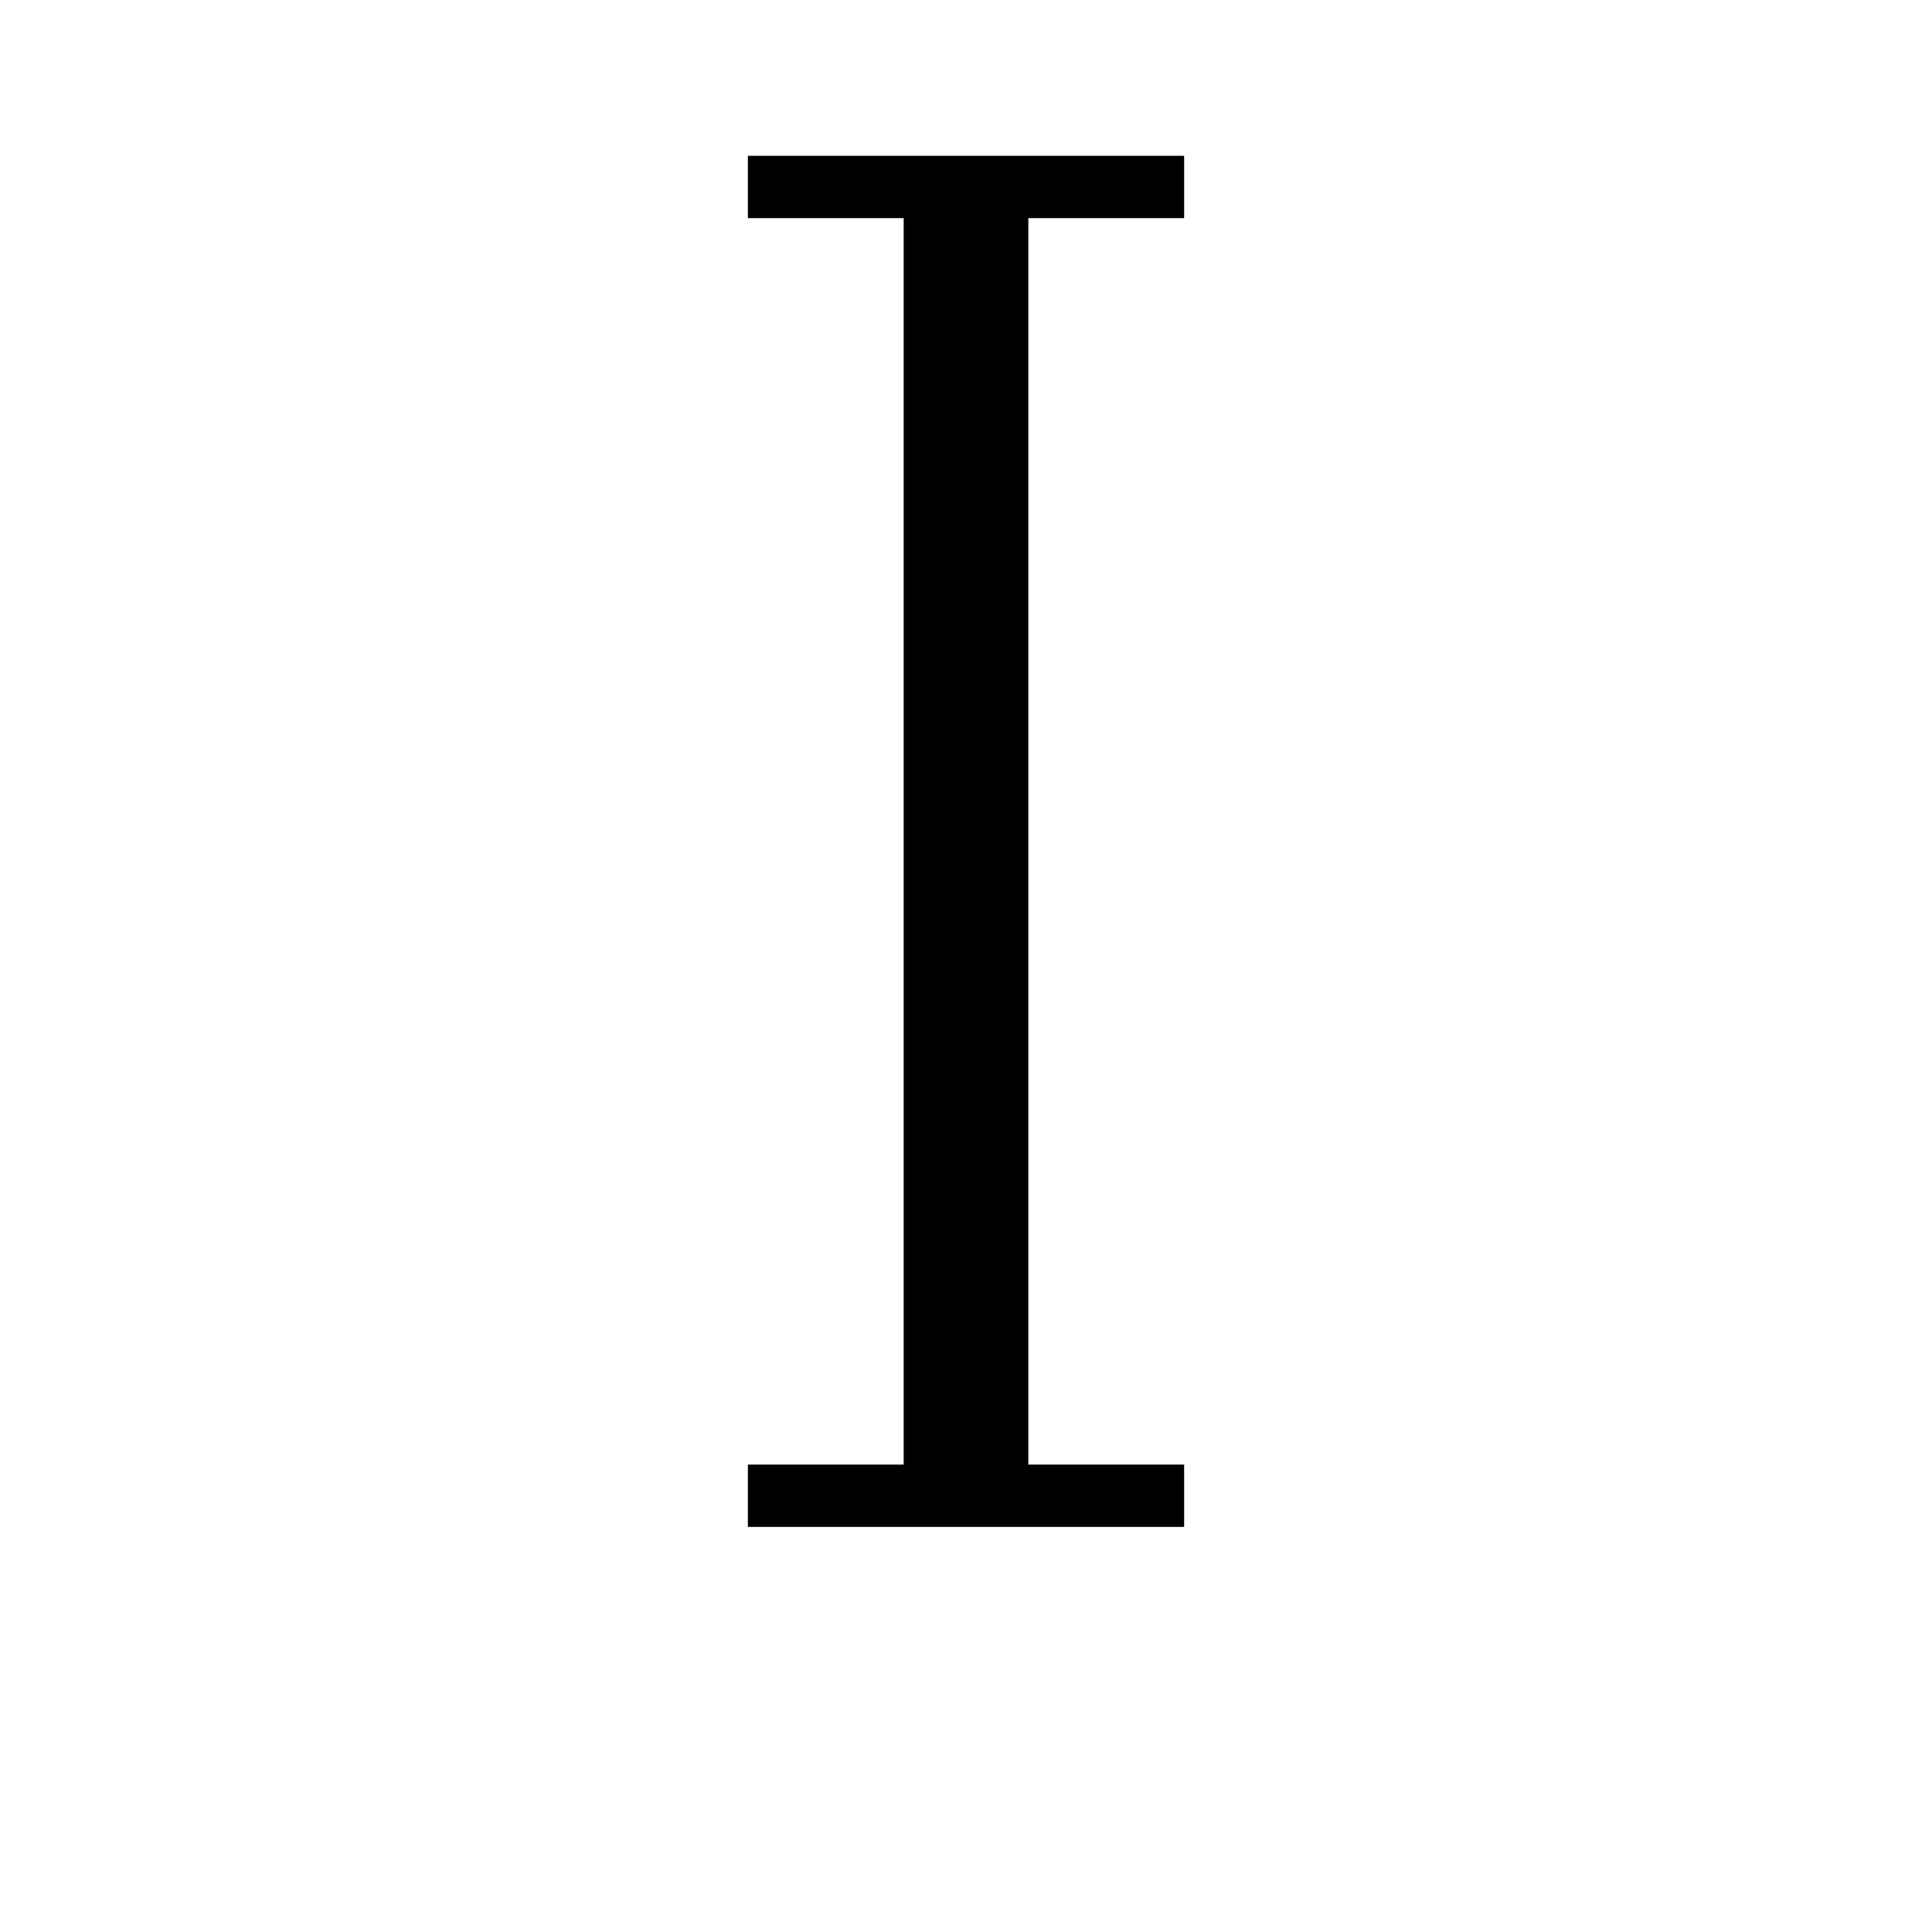 <svg xmlns='http://www.w3.org/2000/svg' 
xmlns:xlink='http://www.w3.org/1999/xlink' 
viewBox = '-15 -15 31 31' >
<path d = '
	M 0, -12
	L 0, 9

	M 1, -12
	L 1, 9

	M -3, -12
	L 4, -12

	M -3, 9
	L 4, 9

' fill='none' stroke='black' />
</svg>